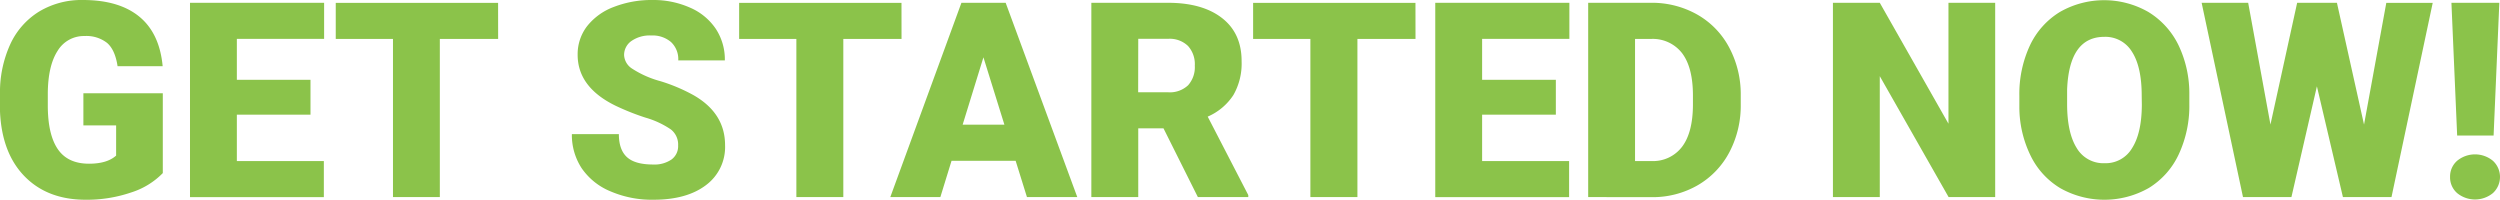 <svg xmlns="http://www.w3.org/2000/svg" viewBox="0 0 554.36 44.29"><defs><style>.cls-1{fill:#8bc34a;}</style></defs><title>get-started-now</title><g id="Layer_2" data-name="Layer 2"><g id="Layer_1-2" data-name="Layer 1"><path class="cls-1" d="M36.1,38.38a16.85,16.85,0,0,1-7,4.29A30.38,30.38,0,0,1,19,44.29q-8.46,0-13.53-5.17T0,24.71L0,21A25.68,25.68,0,0,1,2.25,9.87,16.7,16.7,0,0,1,8.68,2.56,18.22,18.22,0,0,1,18.38,0q8,0,12.5,3.68t5.19,11h-10q-.54-3.61-2.31-5.15a7.42,7.42,0,0,0-5-1.54,6.78,6.78,0,0,0-6,3.31q-2.13,3.31-2.16,9.47v2.61c0,4.3.74,7.52,2.21,9.68s3.78,3.24,6.94,3.24q4,0,6-1.8V27.81H18.49V20.68H36.1Z"/><path class="cls-1" d="M68.85,25.42H52.52V35.71H71.81v8H42.13V.62H71.87v8H52.52v9.08H68.85Z"/><path class="cls-1" d="M110.46,8.64H97.53V43.7H87.14V8.64H74.45v-8h36Z"/><path class="cls-1" d="M150.37,32.25a4.25,4.25,0,0,0-1.61-3.55,19.66,19.66,0,0,0-5.67-2.63,54,54,0,0,1-6.62-2.64q-8.39-4.11-8.38-11.3a10.16,10.16,0,0,1,2.09-6.32,13.57,13.57,0,0,1,5.9-4.26A23.13,23.13,0,0,1,144.66,0,20,20,0,0,1,153,1.69a13.13,13.13,0,0,1,5.73,4.71,12.37,12.37,0,0,1,2,7H150.4a5.2,5.2,0,0,0-1.61-4.08,6.27,6.27,0,0,0-4.36-1.45A7.1,7.1,0,0,0,140,9.1a3.78,3.78,0,0,0-1.61,3.12,3.77,3.77,0,0,0,1.78,3A22,22,0,0,0,146.44,18a38.25,38.25,0,0,1,7.34,3.1q7,4,7,11.09a10.52,10.52,0,0,1-4.26,8.88q-4.26,3.23-11.69,3.22a23.22,23.22,0,0,1-9.48-1.87,14.35,14.35,0,0,1-6.39-5.15,13.42,13.42,0,0,1-2.15-7.53h10.42c0,2.3.59,4,1.79,5.1s3.13,1.64,5.81,1.64a6.69,6.69,0,0,0,4.07-1.11A3.65,3.65,0,0,0,150.37,32.25Z"/><path class="cls-1" d="M199.91,8.64H187V43.7H176.59V8.64H163.9v-8h36Z"/><path class="cls-1" d="M225.21,35.65H211l-2.48,8.05h-11.1L213.19.62H223L238.88,43.7H227.72Zm-11.75-8h9.26l-4.65-14.94Z"/><path class="cls-1" d="M258,28.46H252.4V43.7H242V.62h17q7.65,0,12,3.4t4.32,9.61a14,14,0,0,1-1.82,7.44,12.87,12.87,0,0,1-5.7,4.79l9,17.4v.44H265.62Zm-5.62-8H259a5.89,5.89,0,0,0,4.45-1.55,6,6,0,0,0,1.49-4.35,6,6,0,0,0-1.51-4.37A5.81,5.81,0,0,0,259,8.61H252.4Z"/><path class="cls-1" d="M313.88,8.64H301V43.7H290.57V8.64h-12.7v-8h36Z"/><path class="cls-1" d="M345,25.42H328.65V35.71h19.29v8H318.26V.62H348v8H328.65v9.08H345Z"/><path class="cls-1" d="M352.17,43.7V.62h13.88a20.38,20.38,0,0,1,10.27,2.59,18.14,18.14,0,0,1,7.11,7.31A22,22,0,0,1,386,21.1v2a22.19,22.19,0,0,1-2.5,10.61,18.29,18.29,0,0,1-7,7.34,20,20,0,0,1-10.13,2.67ZM362.56,8.64V35.71h3.61A8.06,8.06,0,0,0,373,32.53q2.4-3.18,2.4-9.45V21.21c0-4.16-.8-7.29-2.4-9.41a8.22,8.22,0,0,0-7-3.16Z"/><path class="cls-1" d="M442.42,43.7H432.09L416.83,16.89V43.7H406.44V.62h10.39l15.23,26.81V.62h10.36Z"/><path class="cls-1" d="M485.47,23.05a25.42,25.42,0,0,1-2.34,11.16,17.27,17.27,0,0,1-6.64,7.47,19.91,19.91,0,0,1-19.57.08,17.12,17.12,0,0,1-6.64-7.23,24.55,24.55,0,0,1-2.5-10.8V21.3a25.52,25.52,0,0,1,2.32-11.17,17.3,17.3,0,0,1,6.66-7.47,19.73,19.73,0,0,1,19.63,0A17.61,17.61,0,0,1,483.06,10a24.79,24.79,0,0,1,2.41,11Zm-10.56-1.81q0-6.42-2.15-9.75a6.88,6.88,0,0,0-6.13-3.32q-7.81,0-8.26,11.71l0,3.17c0,4.22.7,7.47,2.1,9.73a6.87,6.87,0,0,0,6.24,3.41,6.79,6.79,0,0,0,6.07-3.35c1.42-2.22,2.14-5.43,2.16-9.61Z"/><path class="cls-1" d="M524.21,27.63l4.94-27h10.29L530.3,43.7H519.53l-5.77-24.56L508.11,43.7H497.37L488.2.62h10.32l4.94,27,5.92-27h8.82Z"/><path class="cls-1" d="M543.29,39.23a4.61,4.61,0,0,1,1.58-3.59,6.24,6.24,0,0,1,7.9,0,4.86,4.86,0,0,1,0,7.19,6.27,6.27,0,0,1-7.9,0A4.61,4.61,0,0,1,543.29,39.23Zm9.65-9.17h-8.08L543.59.62h10.62Z"/></g></g></svg>
